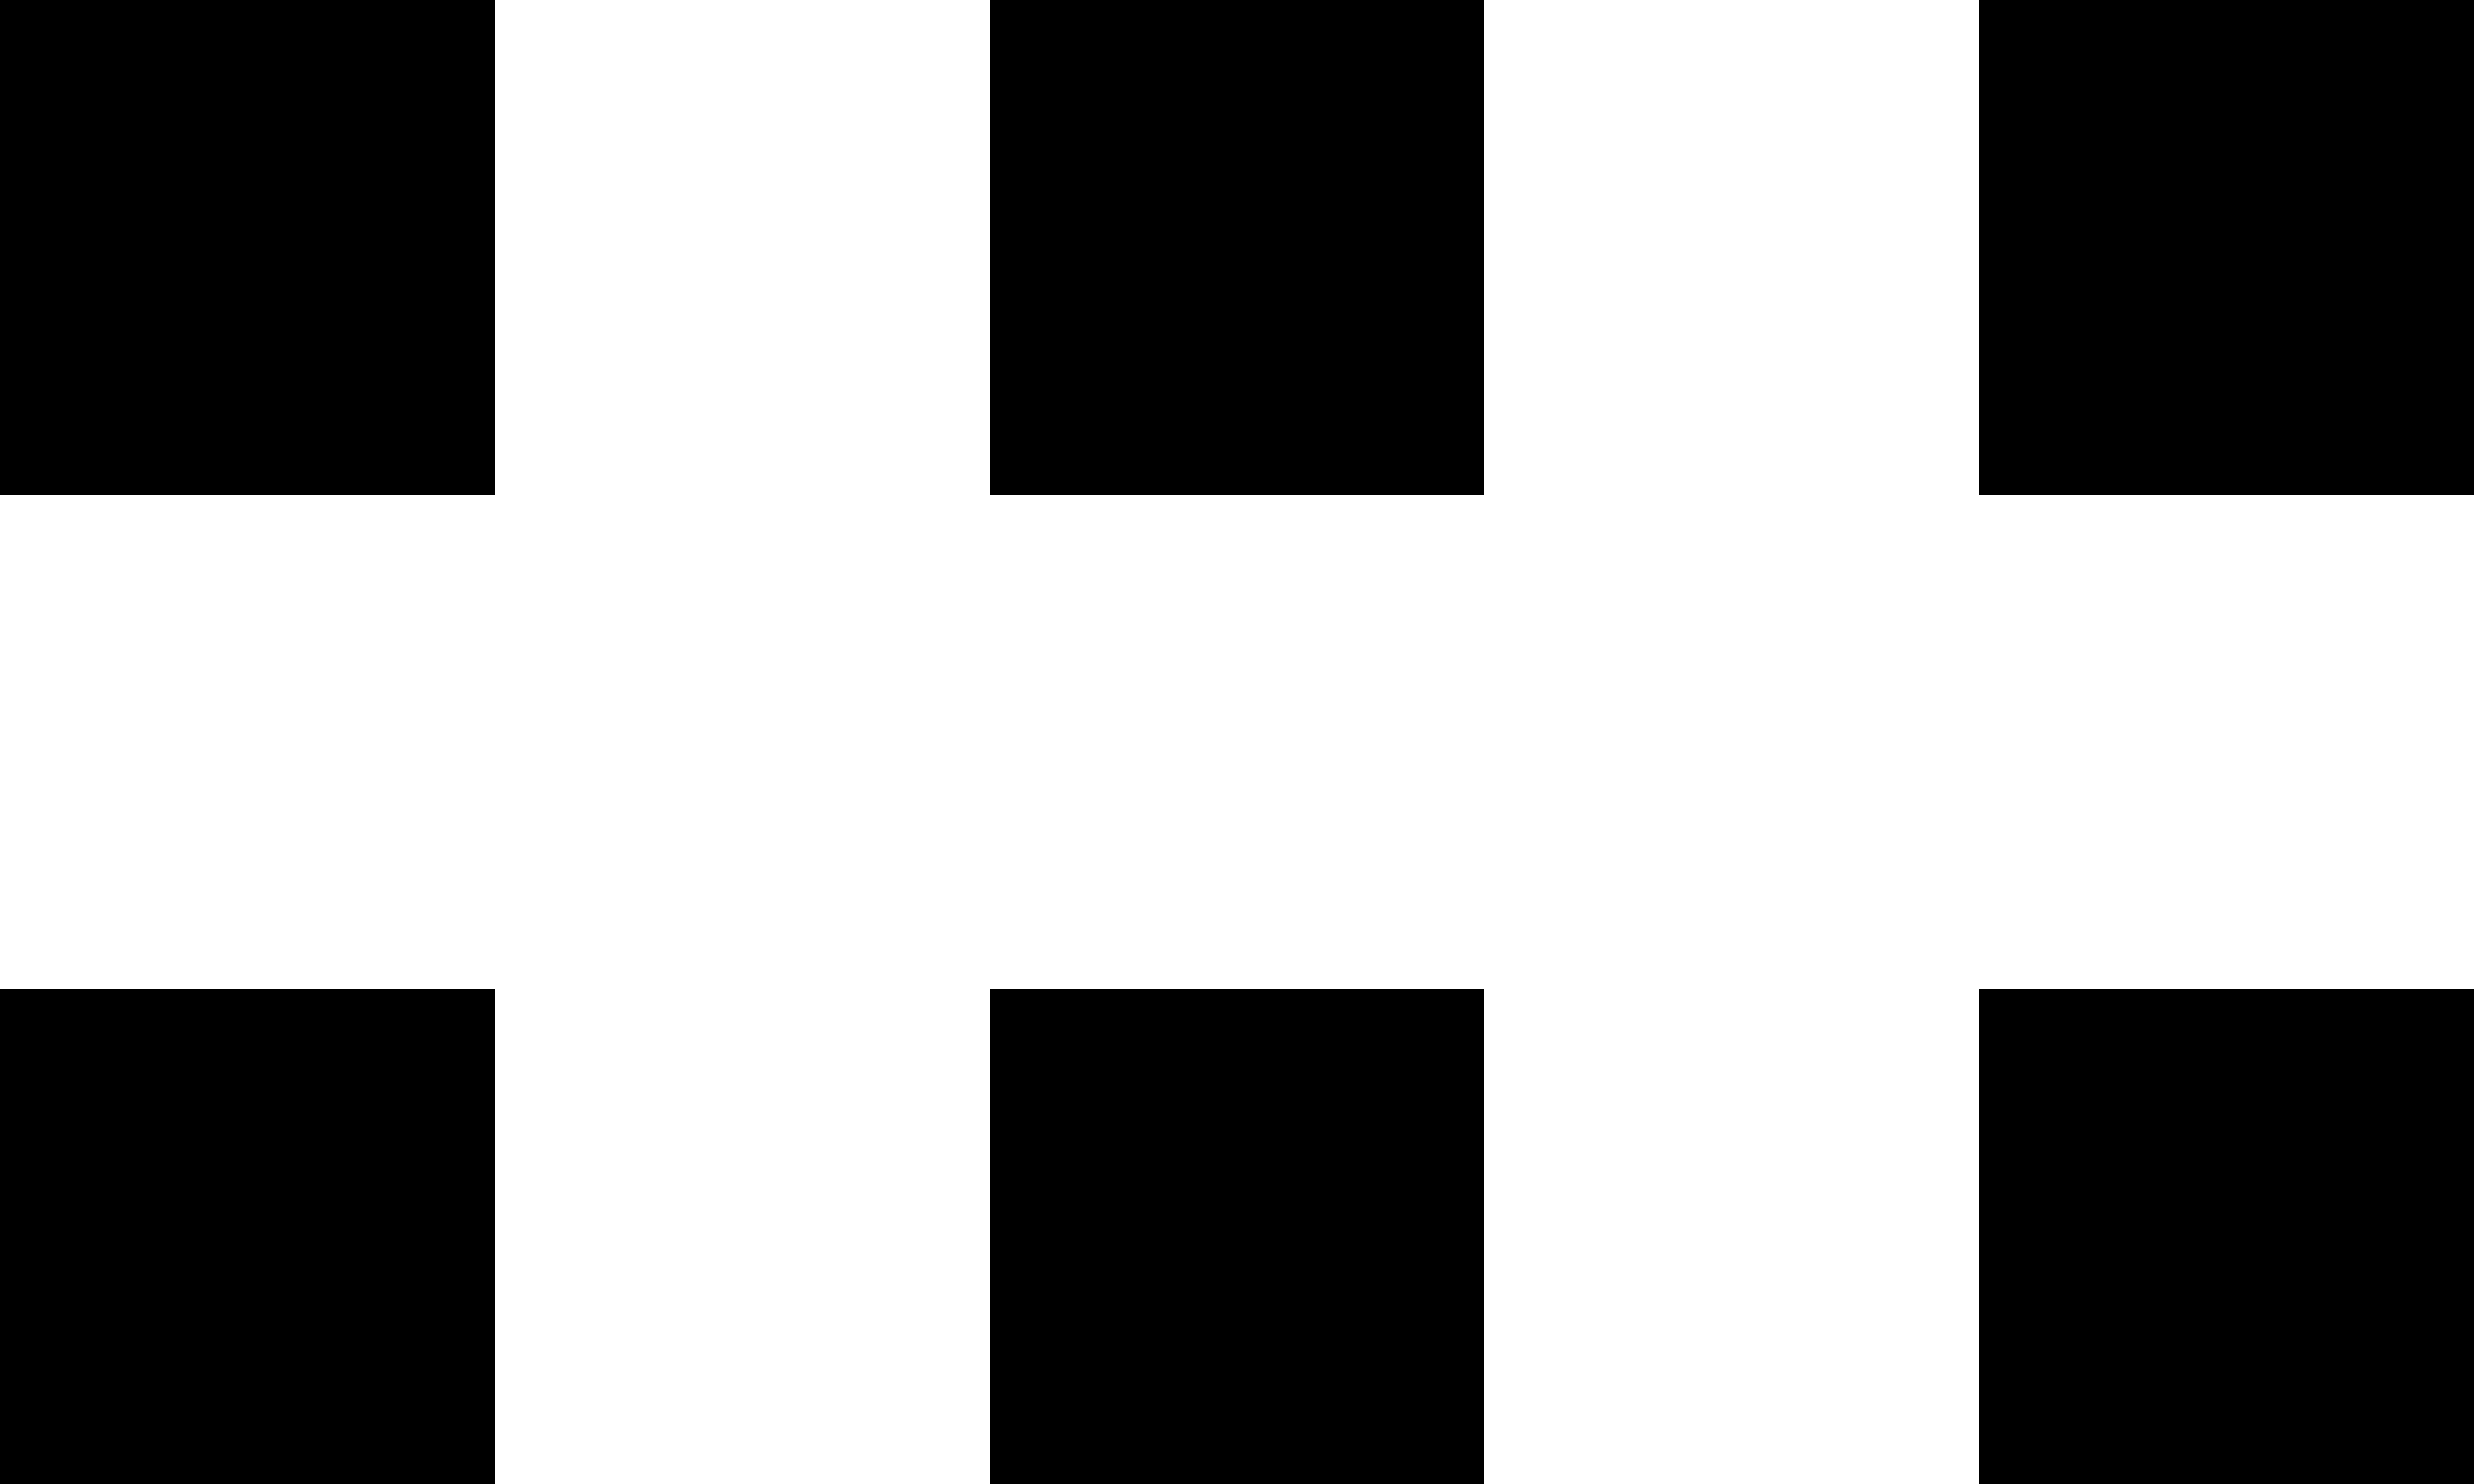 <?xml version="1.0" standalone="no"?>
<!DOCTYPE svg PUBLIC "-//W3C//DTD SVG 20010904//EN"
 "http://www.w3.org/TR/2001/REC-SVG-20010904/DTD/svg10.dtd">
<svg version="1.0" xmlns="http://www.w3.org/2000/svg"
 width="300pt" height="180pt" viewBox="0 0 300 180"
 preserveAspectRatio="xMidYMid meet">
<g transform="translate(0,180) scale(0.05,-0.05)"
fill="#000000" stroke="none">
<path d="M0 3000 l0 -600 600 0 600 0 0 600 0 600 -600 0 -600 0 0 -600z"/>
<path d="M2400 3000 l0 -600 600 0 600 0 0 600 0 600 -600 0 -600 0 0 -600z"/>
<path d="M4800 3000 l0 -600 600 0 600 0 0 600 0 600 -600 0 -600 0 0 -600z"/>
<path d="M0 600 l0 -600 600 0 600 0 0 600 0 600 -600 0 -600 0 0 -600z"/>
<path d="M2400 600 l0 -600 600 0 600 0 0 600 0 600 -600 0 -600 0 0 -600z"/>
<path d="M4800 600 l0 -600 600 0 600 0 0 600 0 600 -600 0 -600 0 0 -600z"/>
</g>
</svg>
